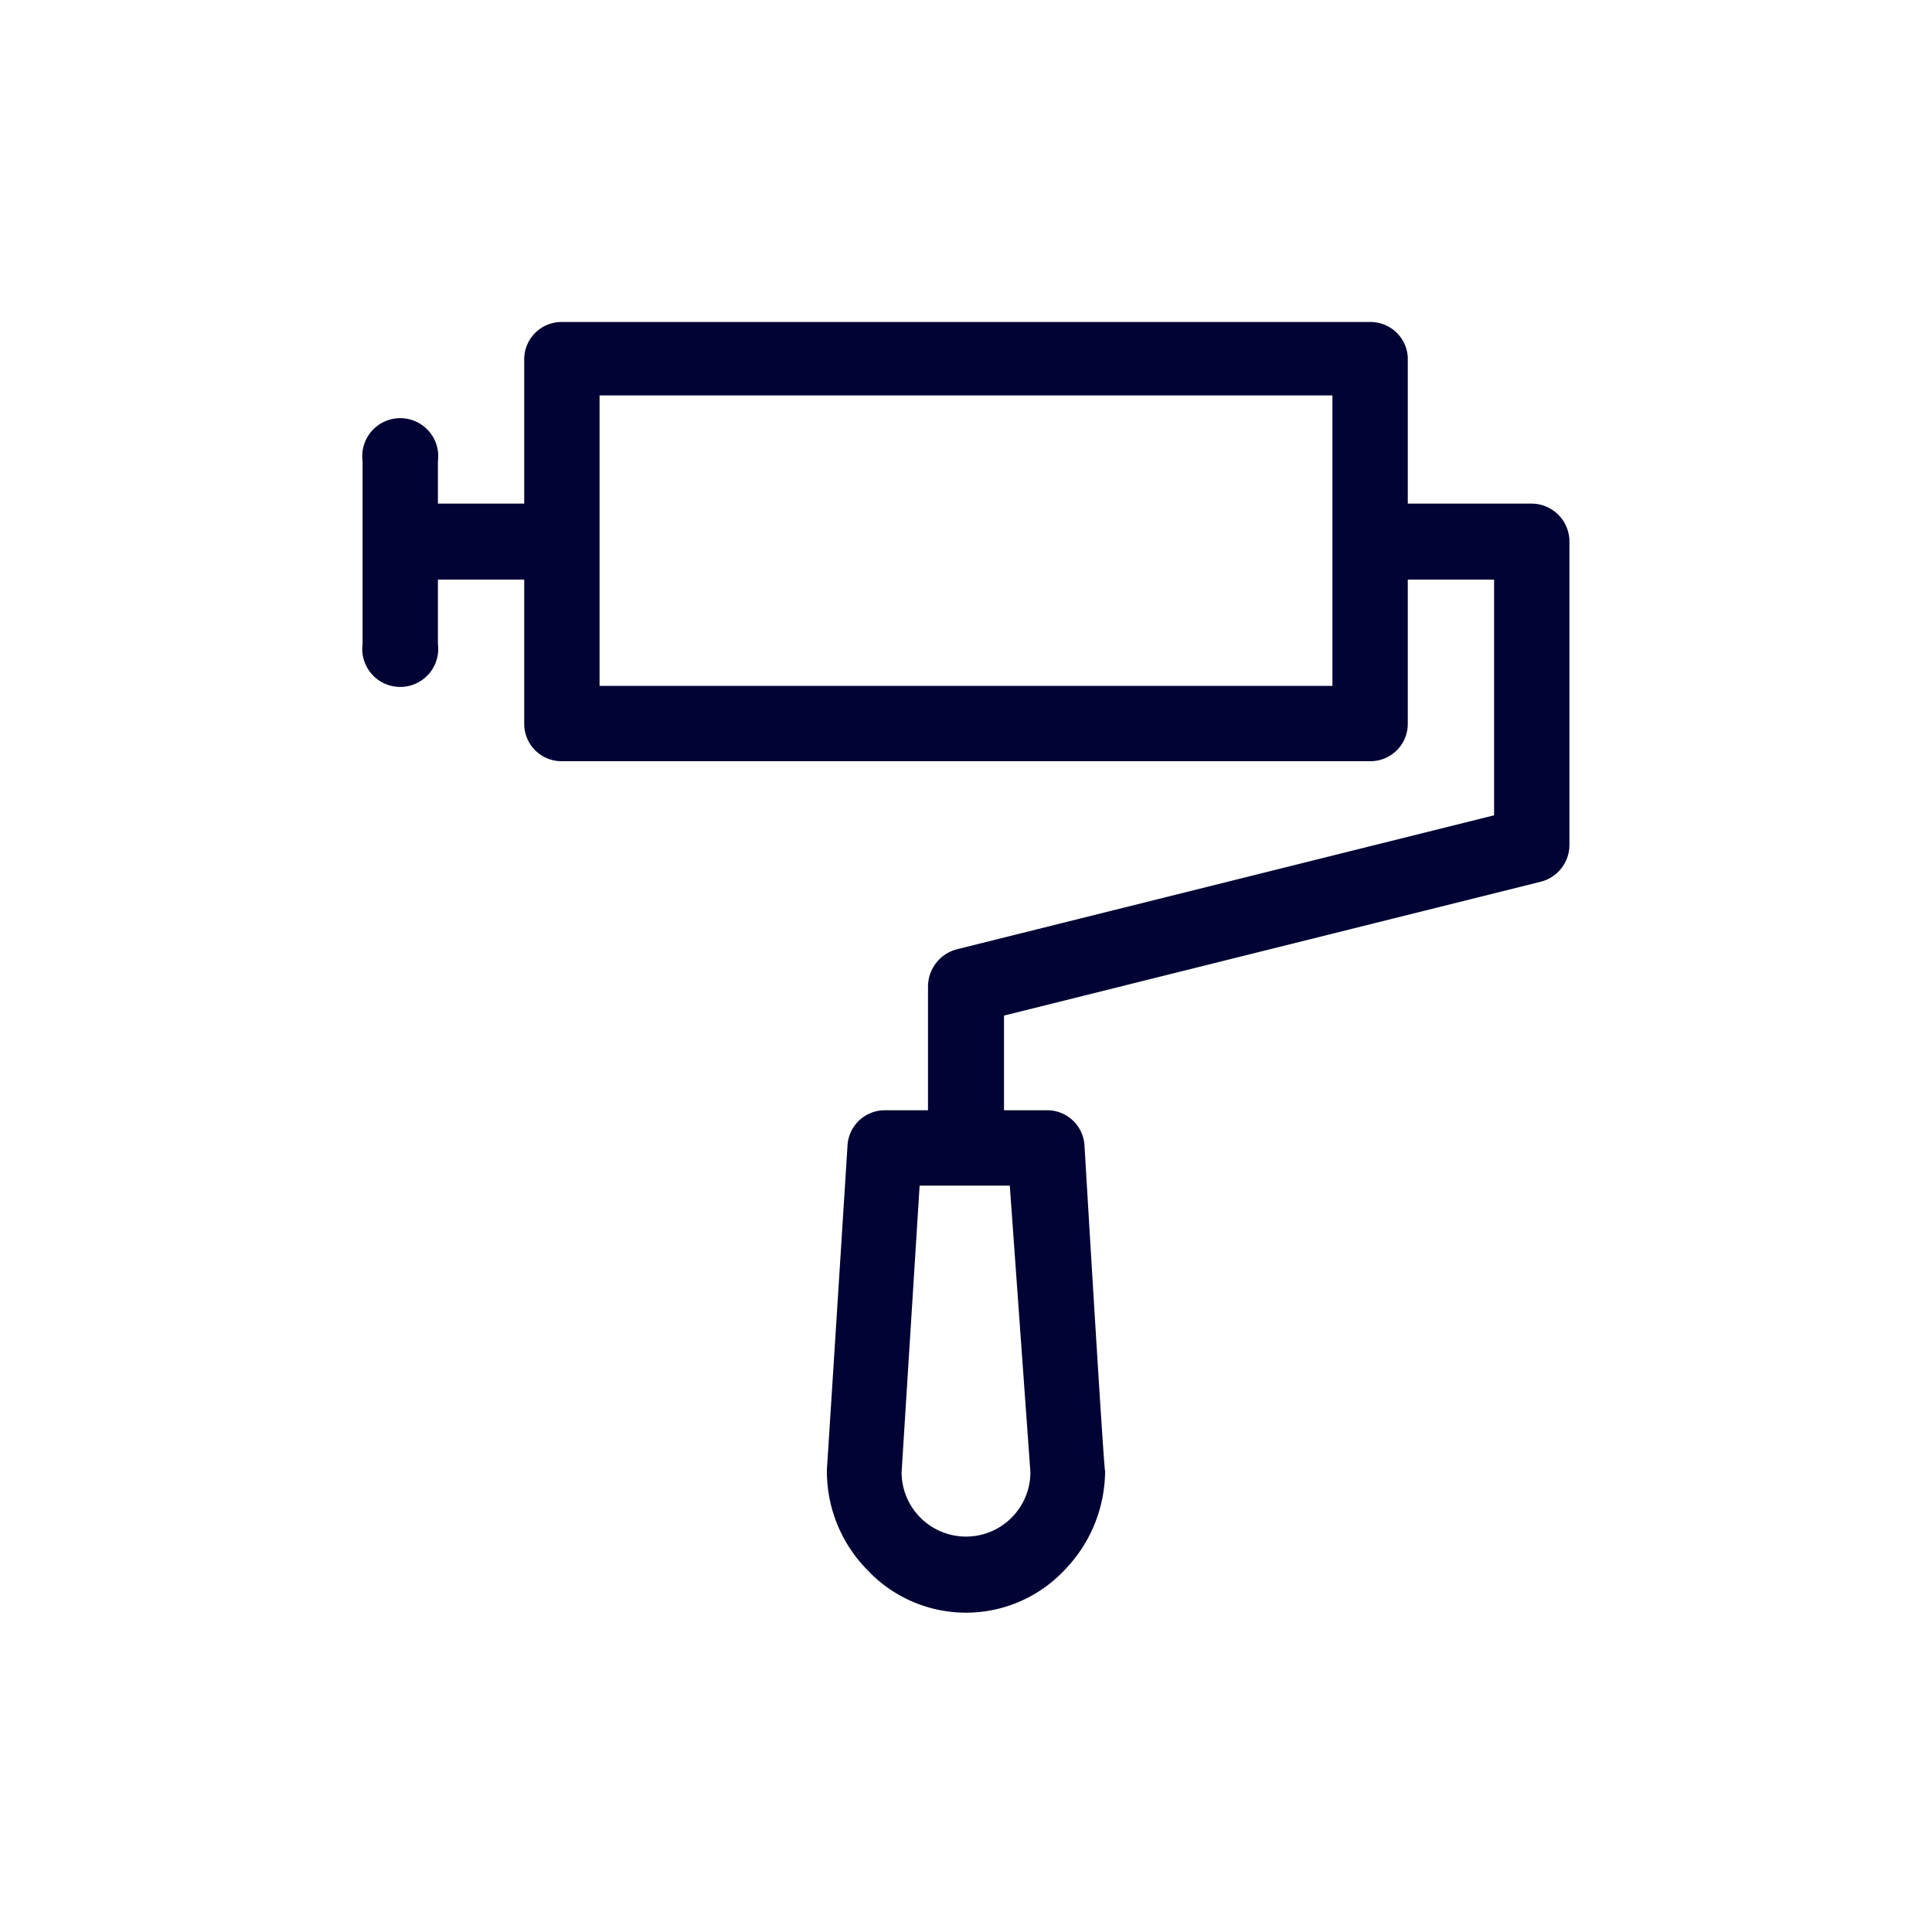 <svg xmlns="http://www.w3.org/2000/svg" viewBox="0 0 30 30" width="50" height="50"><defs><style>.cls-1{fill:#000333;}.cls-2{fill:none;}</style></defs><g id="Layer_2" data-name="Layer 2"><g id="Layer_1-2" data-name="Layer 1"><path class="cls-1" d="M23.78,7.82H21.86V5.55A.58.58,0,0,0,21.27,5H8.73a.58.58,0,0,0-.59.59V7.82H6.8V7.16a.59.59,0,1,0-1.17,0V10A.59.59,0,1,0,6.8,10V9H8.14v2.24a.58.58,0,0,0,.59.58H21.27a.58.58,0,0,0,.59-.58V9H23.2v3.66l-8.34,2.08a.6.6,0,0,0-.45.57v1.93h-.66a.58.58,0,0,0-.59.55c-.34,5.38-.32,5-.32,5.05a2.18,2.18,0,0,0,.63,1.54,2.1,2.1,0,0,0,3.06,0,2.22,2.22,0,0,0,.63-1.54s0,.33-.32-5.05a.58.58,0,0,0-.59-.55h-.66V15.77l8.34-2.08a.59.59,0,0,0,.44-.57V8.41A.59.59,0,0,0,23.78,7.82Zm-3.09,2.83H9.31V6.14H20.69ZM16,22.86a1,1,0,1,1-2,0l.28-4.45h1.4Z"/><rect class="cls-2" width="30" height="30"/></g></g></svg>